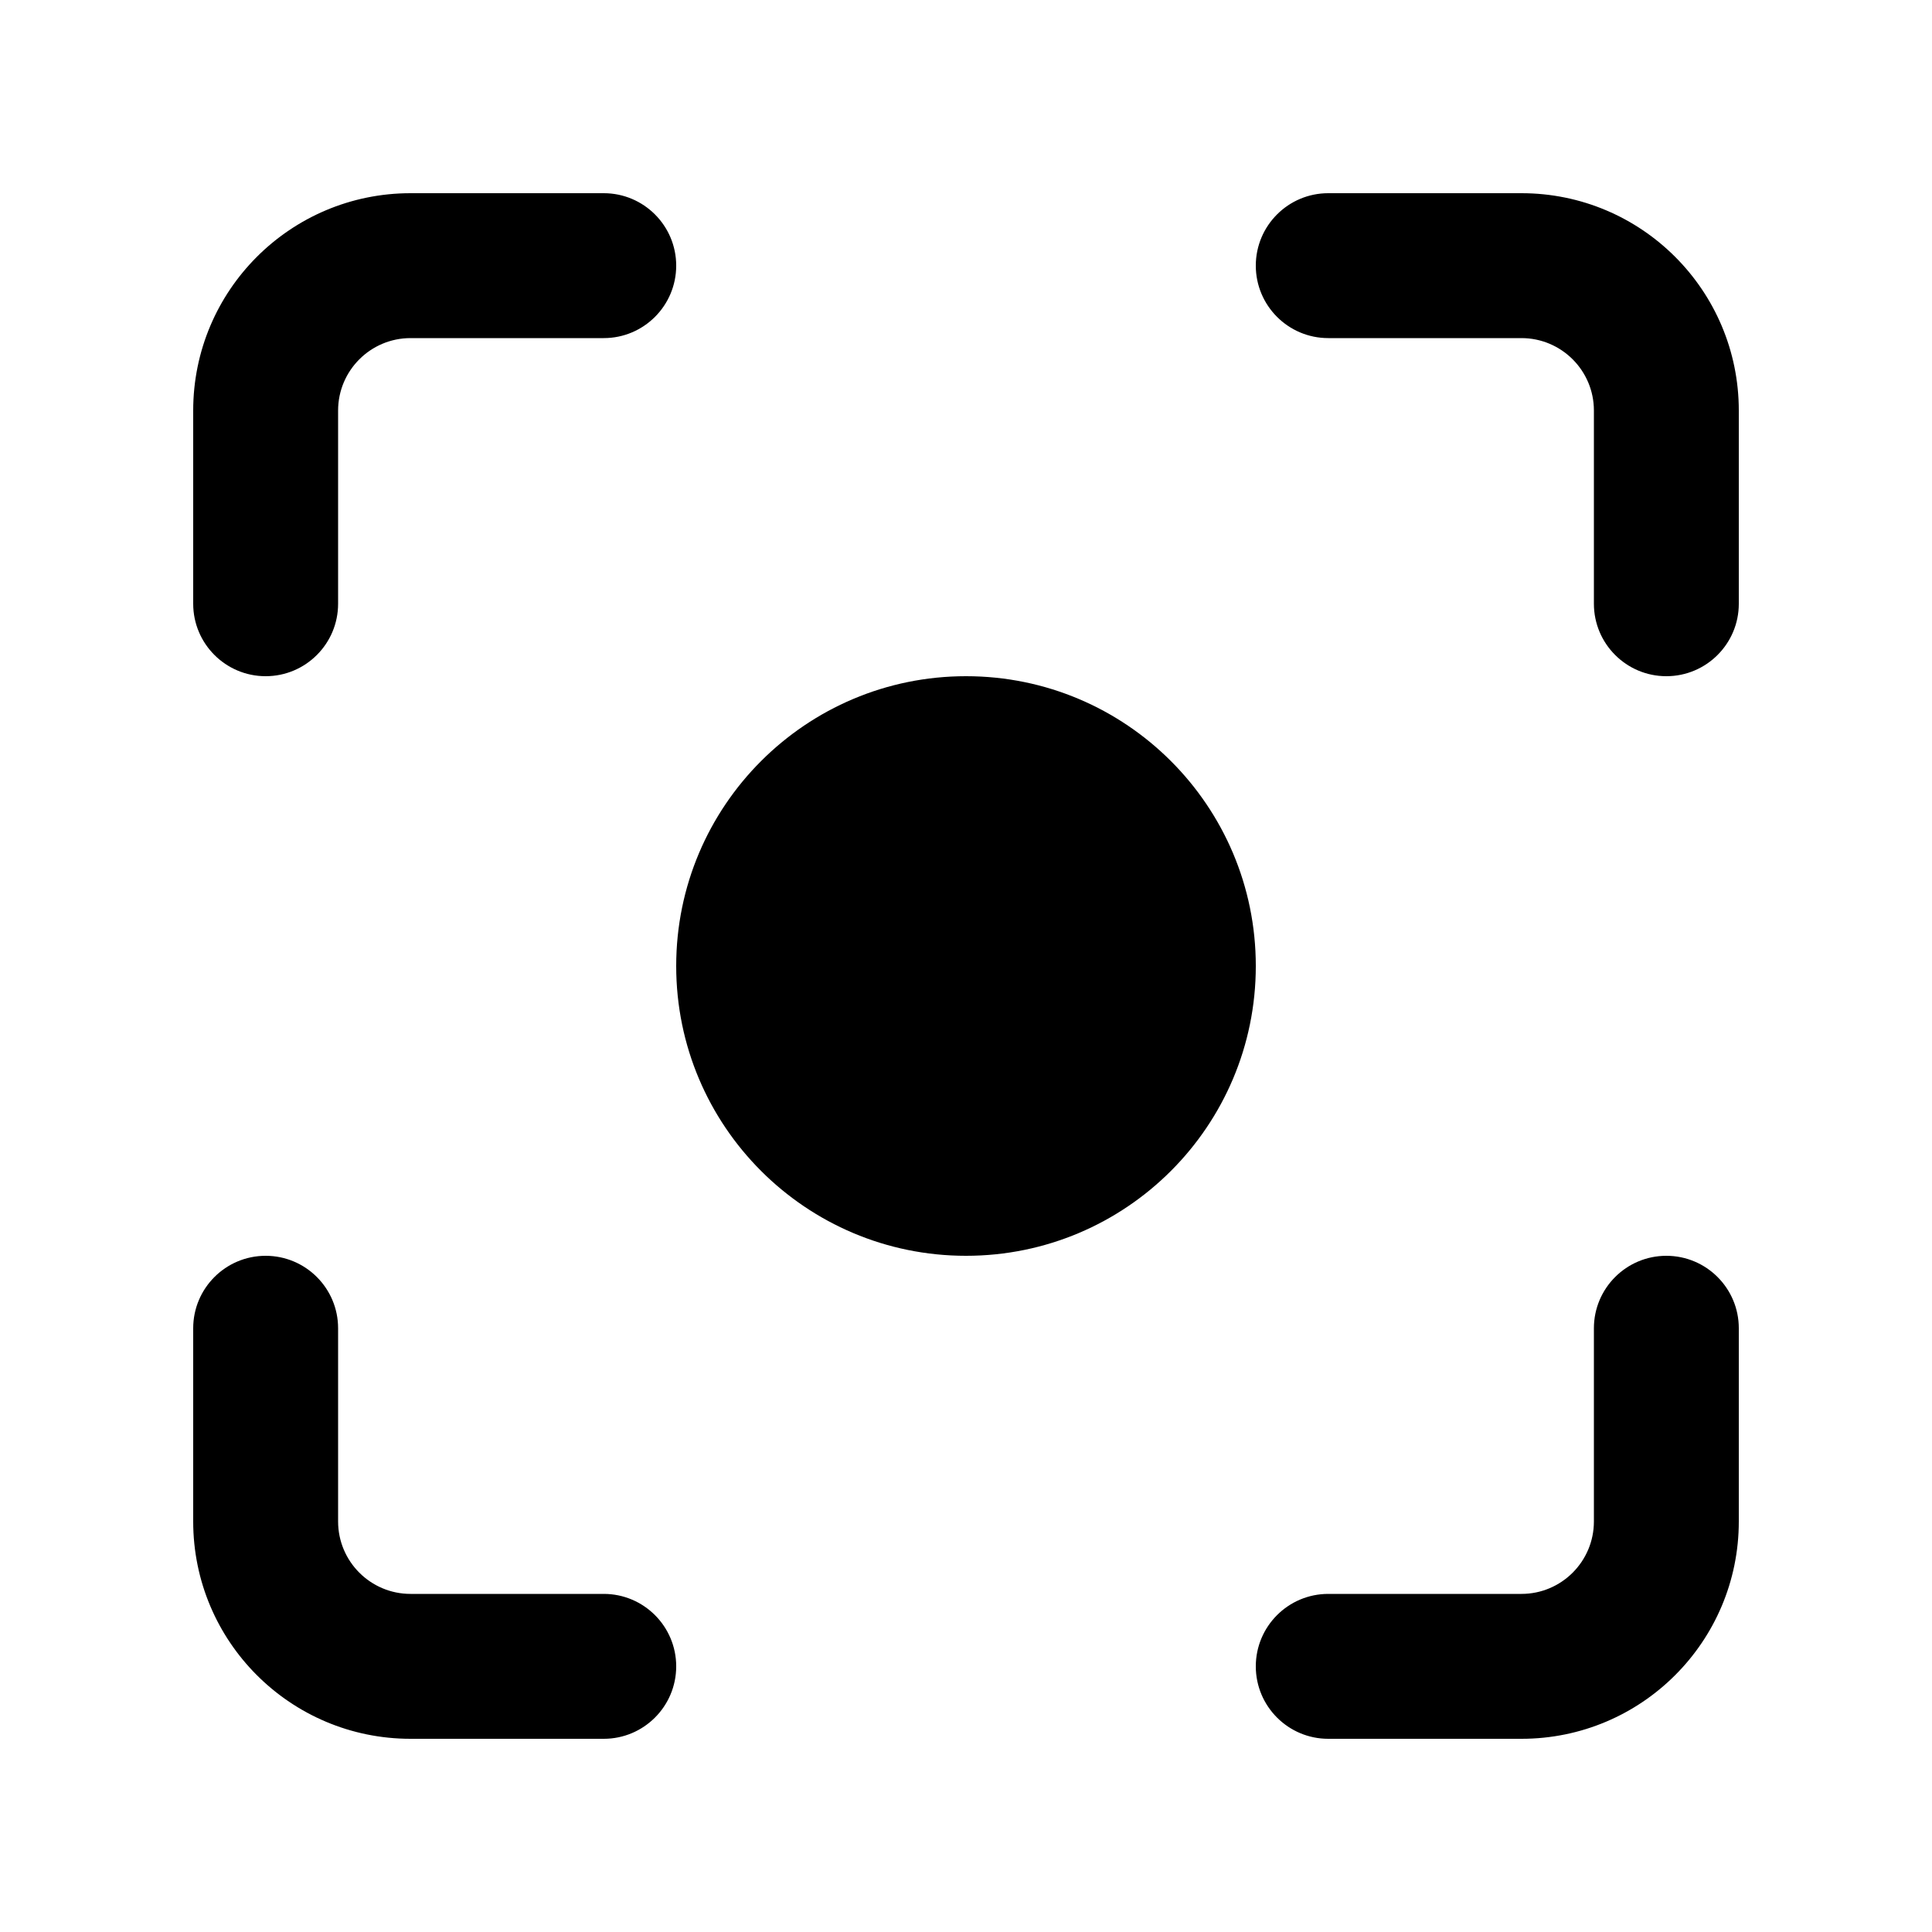 <?xml version="1.0"?>
<svg xmlns="http://www.w3.org/2000/svg" width="20" height="20" viewBox="0 0 20 20" fill="currentColor">
<path d="M4.25 2C3.007 2 2 3.007 2 4.25V6.25C2 6.664 2.336 7 2.75 7C3.164 7 3.5 6.664 3.5 6.25V4.25C3.5 3.836 3.836 3.5 4.25 3.5H6.25C6.664 3.5 7 3.164 7 2.75C7 2.336 6.664 2 6.25 2H4.25Z"/>
<path d="M13.75 2C13.336 2 13 2.336 13 2.75C13 3.164 13.336 3.5 13.75 3.5H15.75C16.164 3.5 16.5 3.836 16.5 4.25V6.25C16.5 6.664 16.836 7 17.25 7C17.664 7 18 6.664 18 6.25V4.25C18 3.007 16.993 2 15.75 2H13.75Z"/>
<path d="M3.5 13.75C3.5 13.336 3.164 13 2.75 13C2.336 13 2 13.336 2 13.75V15.75C2 16.993 3.007 18 4.25 18H6.25C6.664 18 7 17.664 7 17.25C7 16.836 6.664 16.5 6.25 16.5H4.25C3.836 16.5 3.5 16.164 3.5 15.75V13.75Z"/>
<path d="M18 13.75C18 13.336 17.664 13 17.25 13C16.836 13 16.5 13.336 16.5 13.75V15.75C16.5 16.164 16.164 16.5 15.75 16.5H13.75C13.336 16.5 13 16.836 13 17.25C13 17.664 13.336 18 13.75 18H15.75C16.993 18 18 16.993 18 15.75V13.75Z"/>
<path d="M7 10C7 8.343 8.343 7 10 7C11.657 7 13 8.343 13 10C13 11.657 11.657 13 10 13C8.343 13 7 11.657 7 10Z"/>
</svg>
